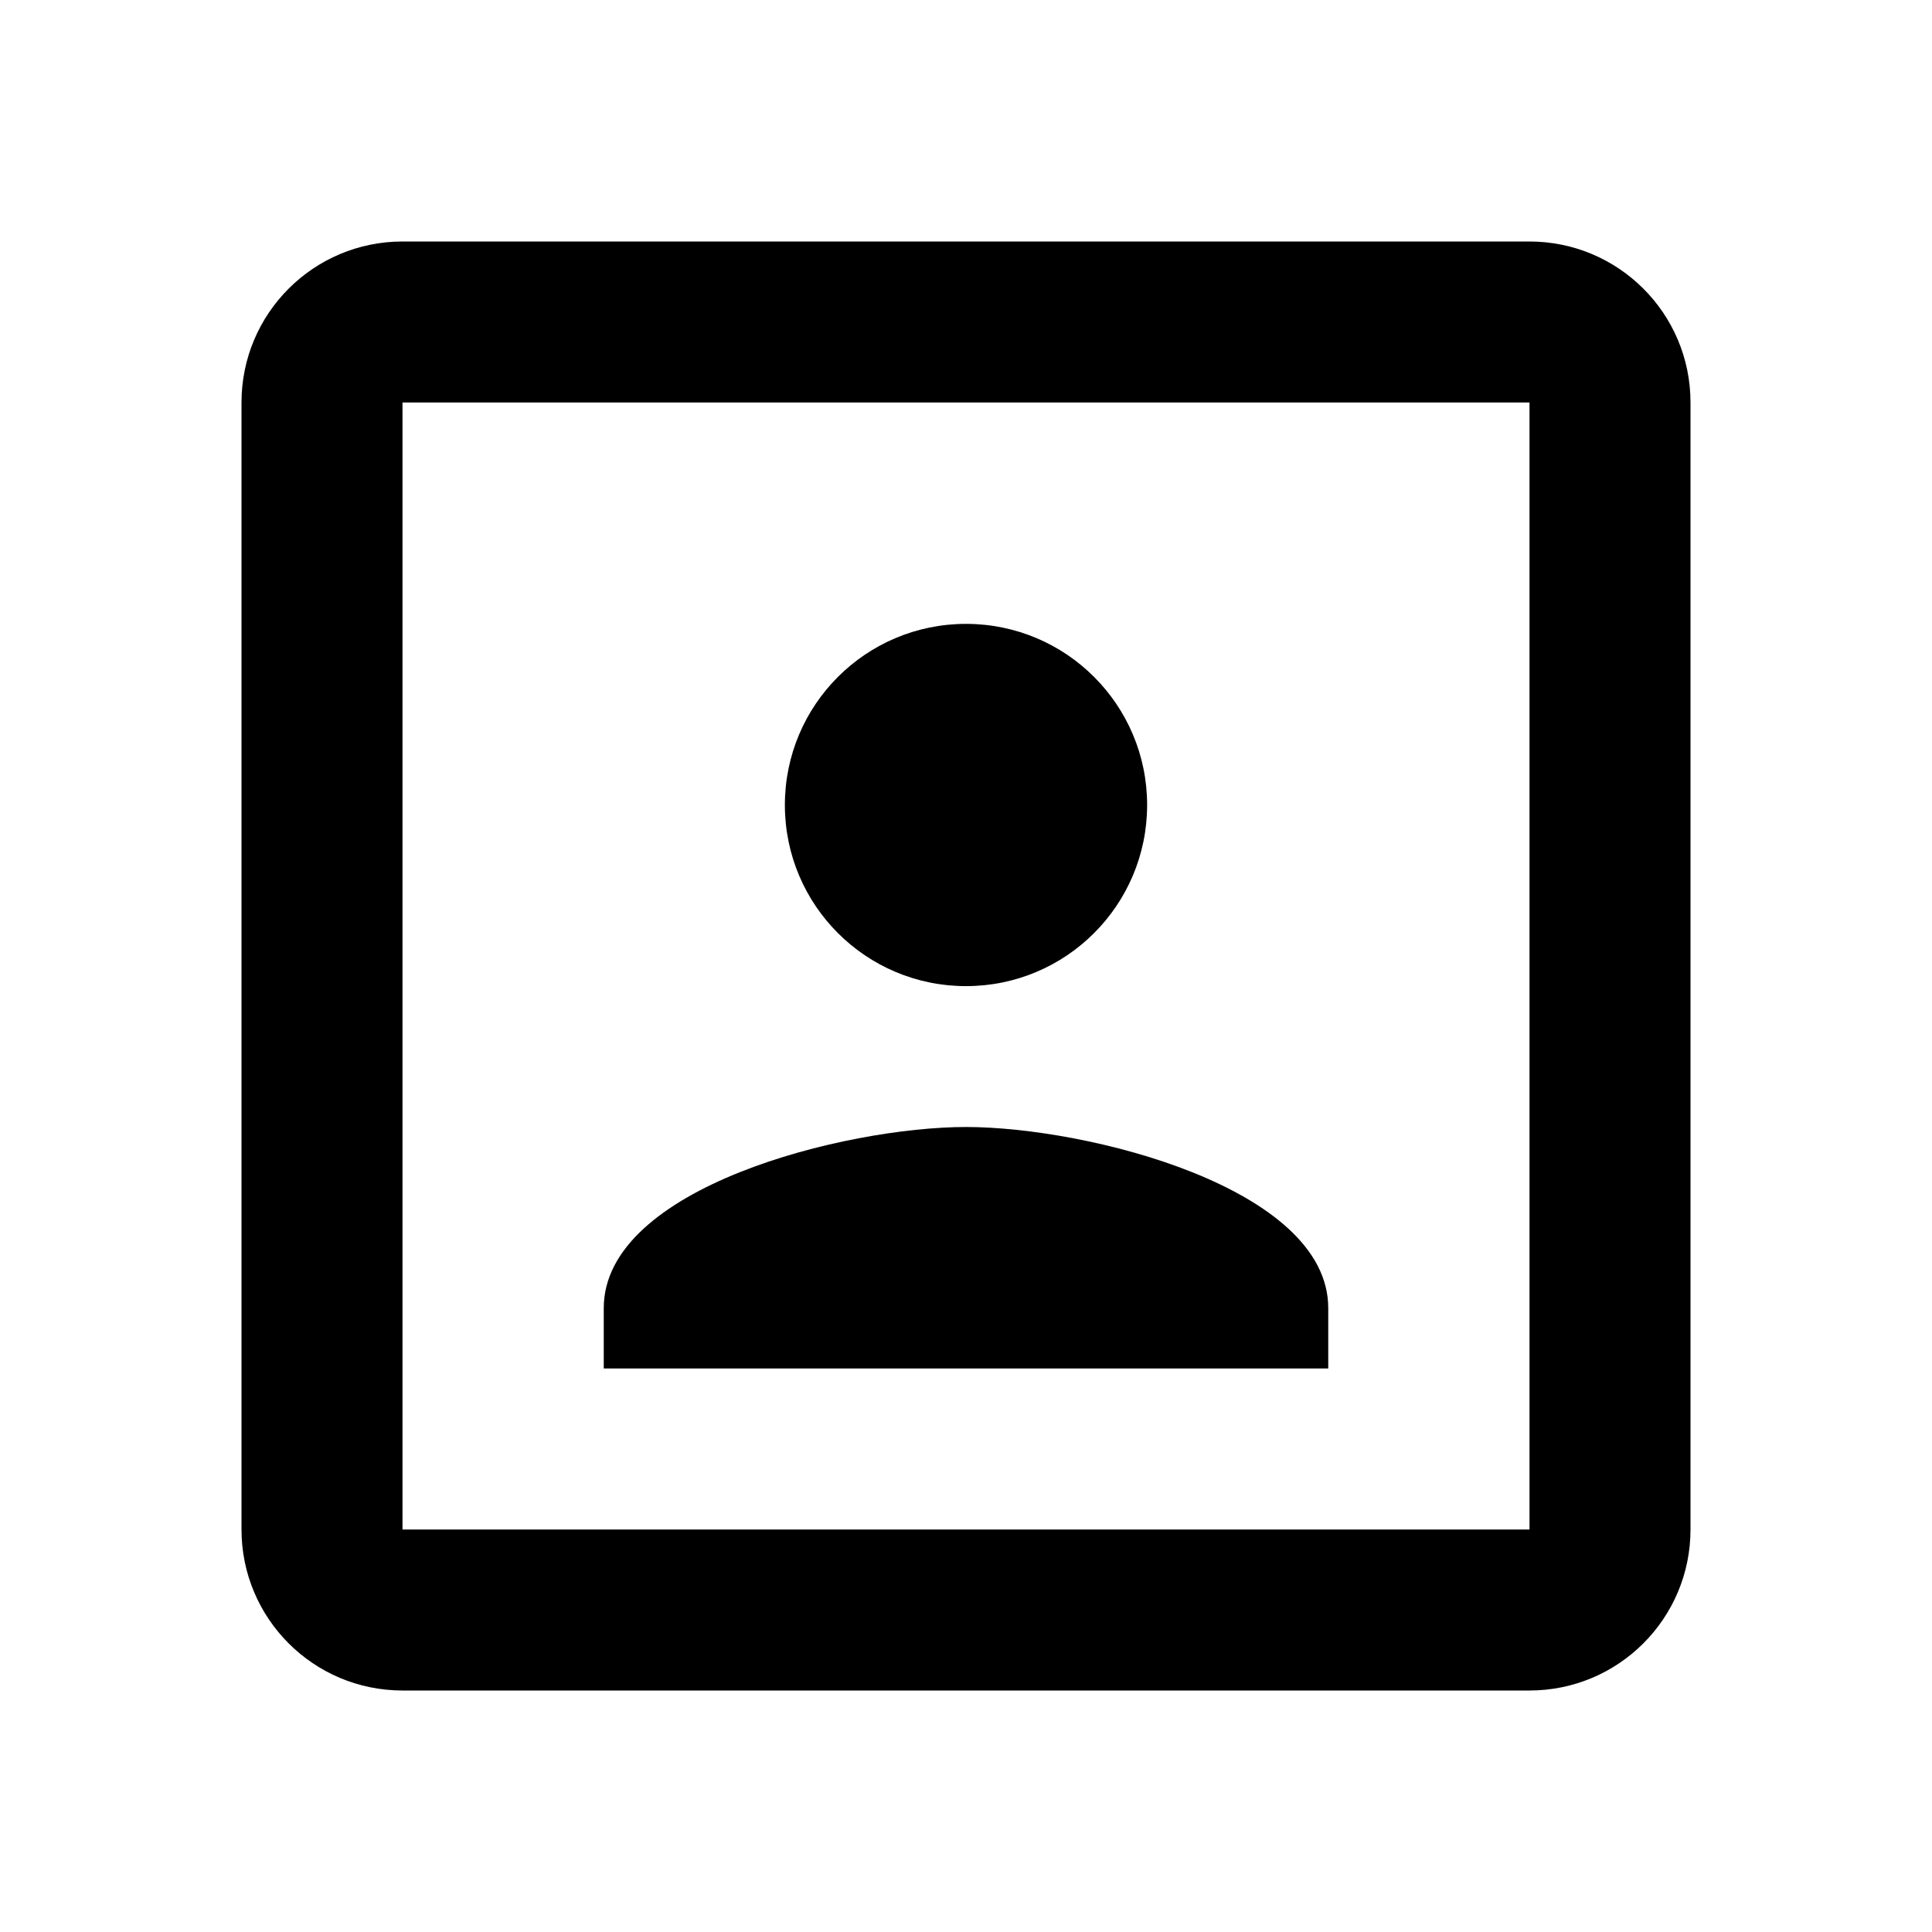 <?xml version="1.0" encoding="UTF-8"?>
<svg width="24px" height="24px" viewBox="0 0 24 24" version="1.1" xmlns="http://www.w3.org/2000/svg" xmlns:xlink="http://www.w3.org/1999/xlink">
    <title>icon/material/account-box-outline</title>
    <g id="icon/material/account-box-outline" stroke="none" stroke-width="1" fill="none" fill-rule="evenodd">
        <rect id="ViewBox" fill-rule="nonzero" x="0" y="0" width="24" height="24"></rect>
        <path d="M19,19 L5,19 L5,5 L19,5 M19,3 L5,3 C3.895,3 3,3.895 3,5 L3,19 C3,20.105 3.895,21 5,21 L19,21 C20.105,21 21,20.105 21,19 L21,5 C21,3.89 20.1,3 19,3 M16.5,16.25 C16.5,14.75 13.5,14 12,14 C10.5,14 7.5,14.75 7.5,16.25 L7.5,17 L16.5,17 M12,12.25 C13.243,12.25 14.25,11.243 14.25,10 C14.25,8.757 13.243,7.75 12,7.75 C10.757,7.75 9.75,8.757 9.75,10 C9.75,11.243 10.757,12.25 12,12.25 Z" id="mdi:account-box-outline" fill="#000000" fill-rule="nonzero"></path>
    </g>
</svg>